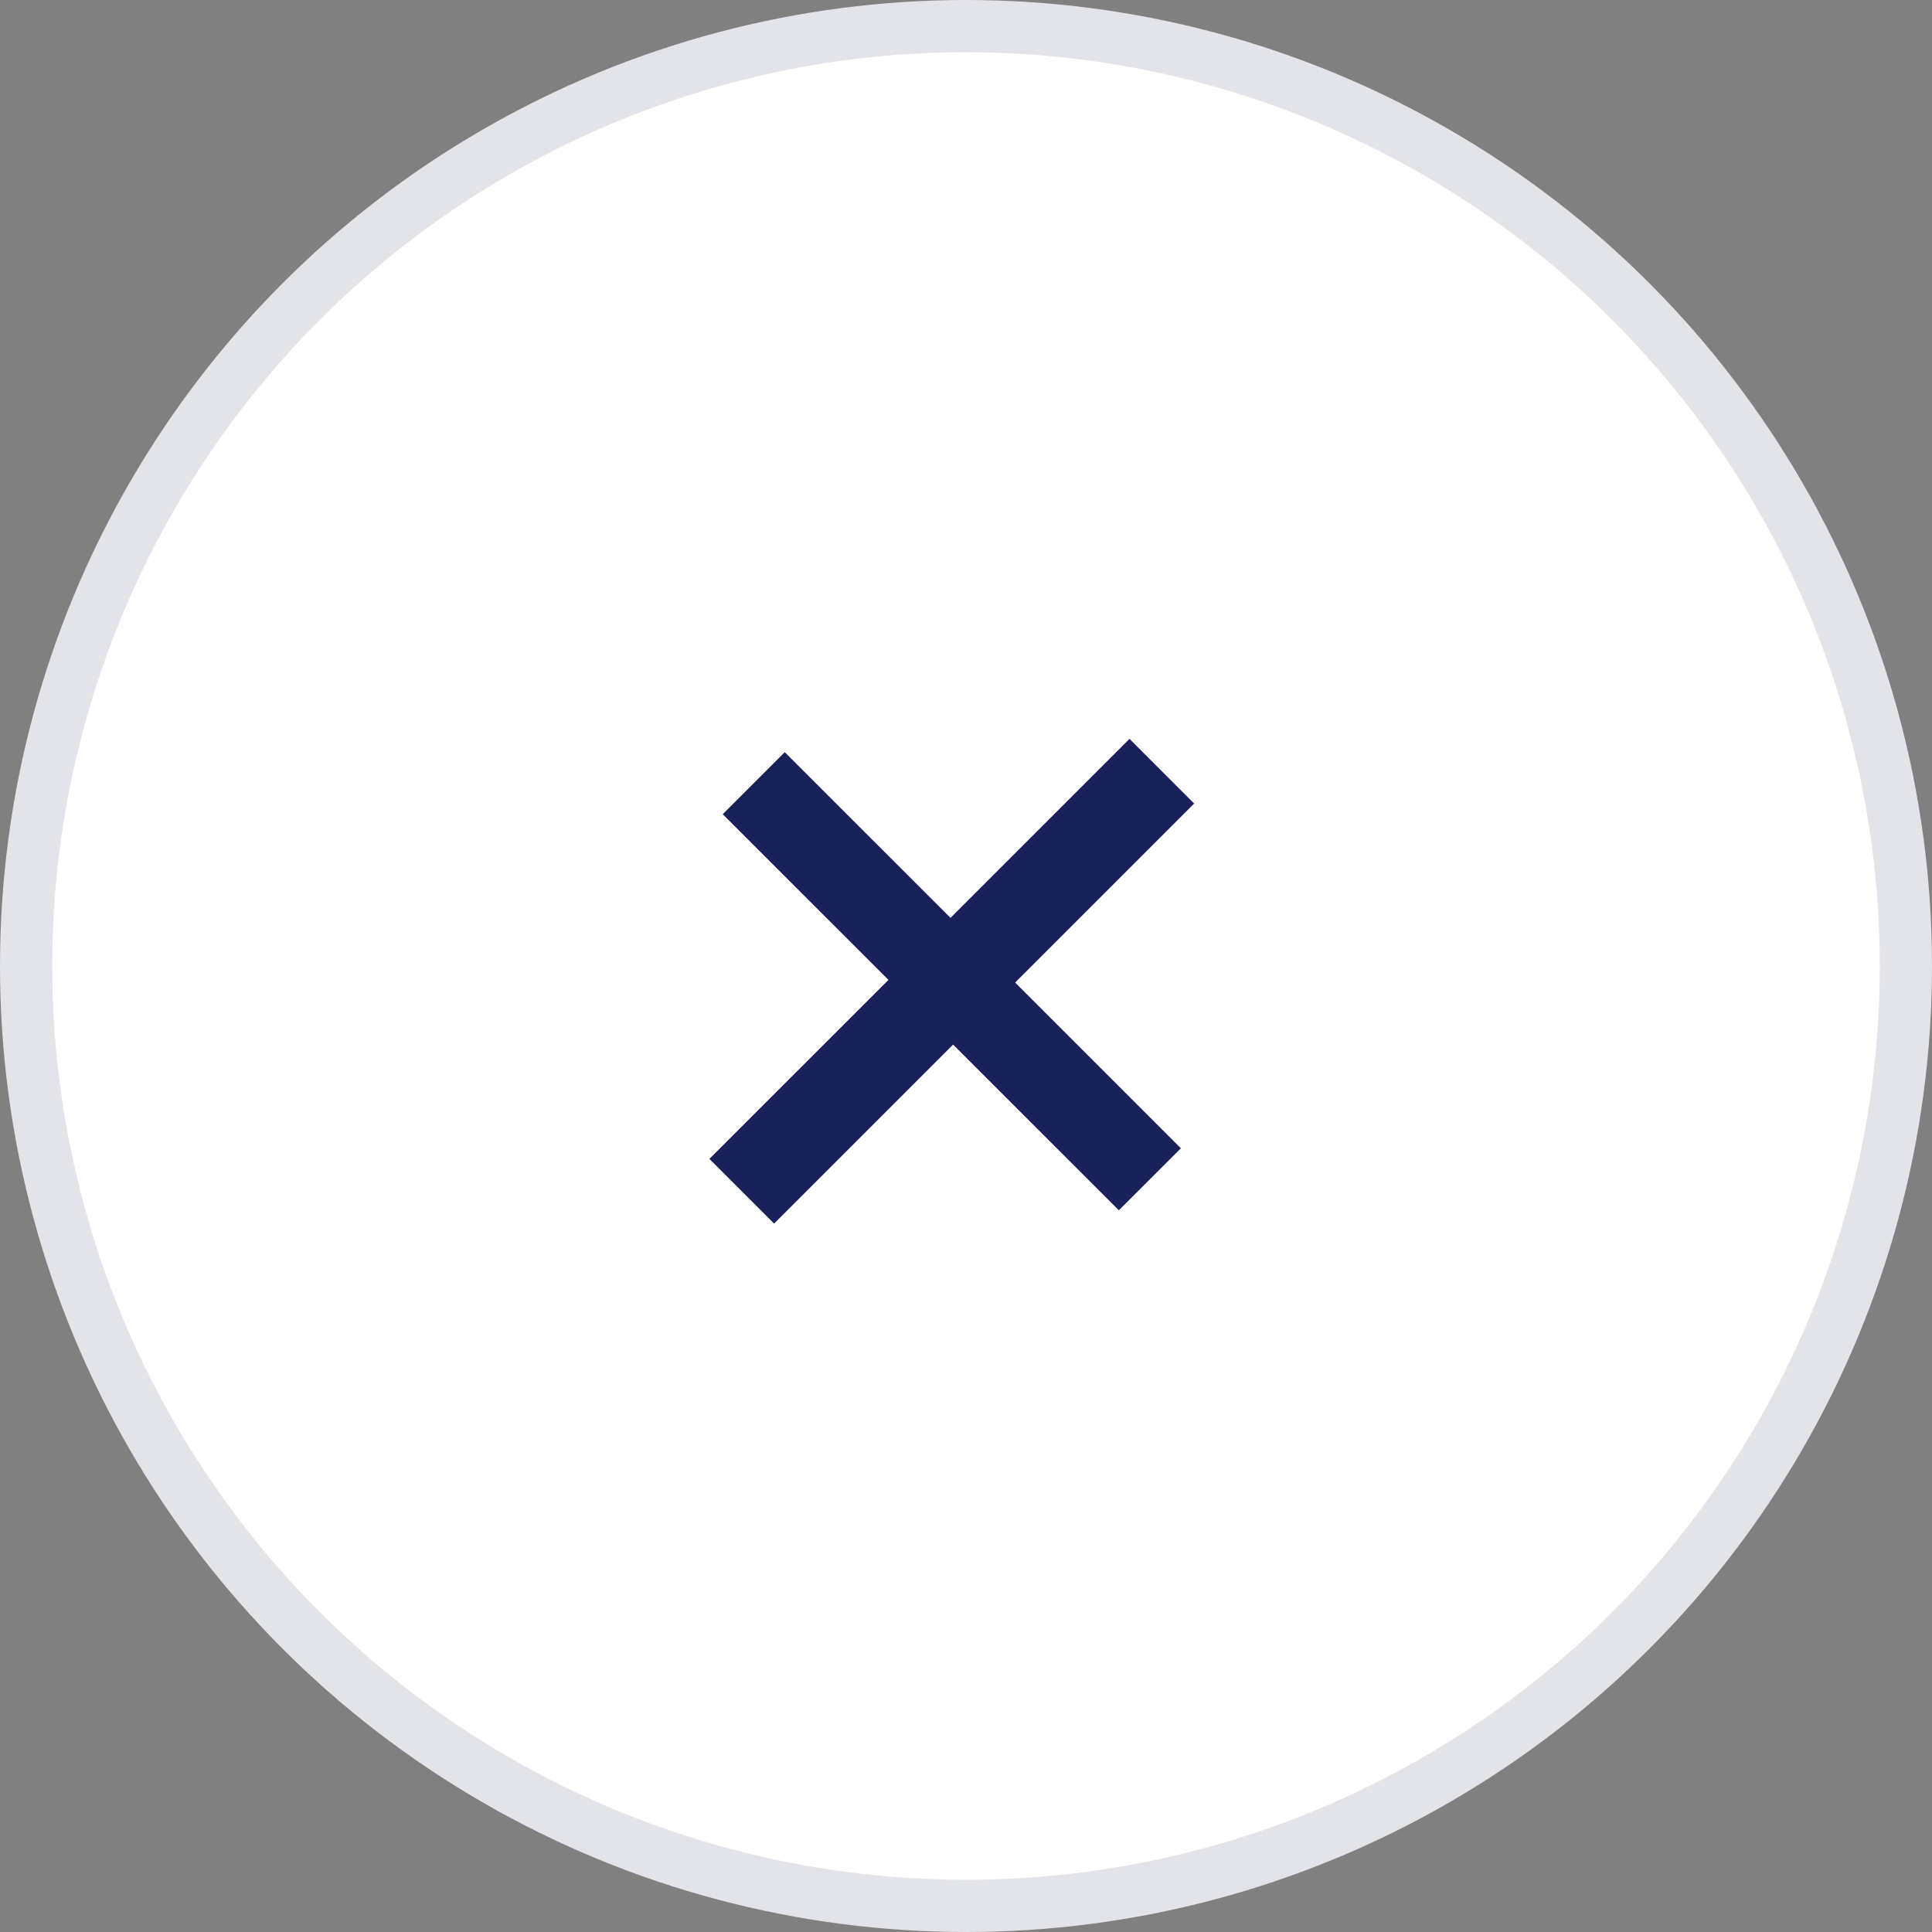 <svg width="37" height="37" viewBox="0 0 37 37" fill="none" xmlns="http://www.w3.org/2000/svg">
<rect x="0" y="0" width="37" height="37" fill="#808080" stroke="none"/>
<circle cx="18.5" cy="18.5" r="18" fill="white" stroke="#E3E4EA"/>
<path d="M13.586 22.194L17.015 18.766L13.841 15.593L15.029 14.405L18.203 17.578L21.631 14.15L22.869 15.389L19.441 18.817L22.615 21.991L21.427 23.178L18.253 20.005L14.825 23.433L13.586 22.194Z" fill="#182159"/>
</svg>
